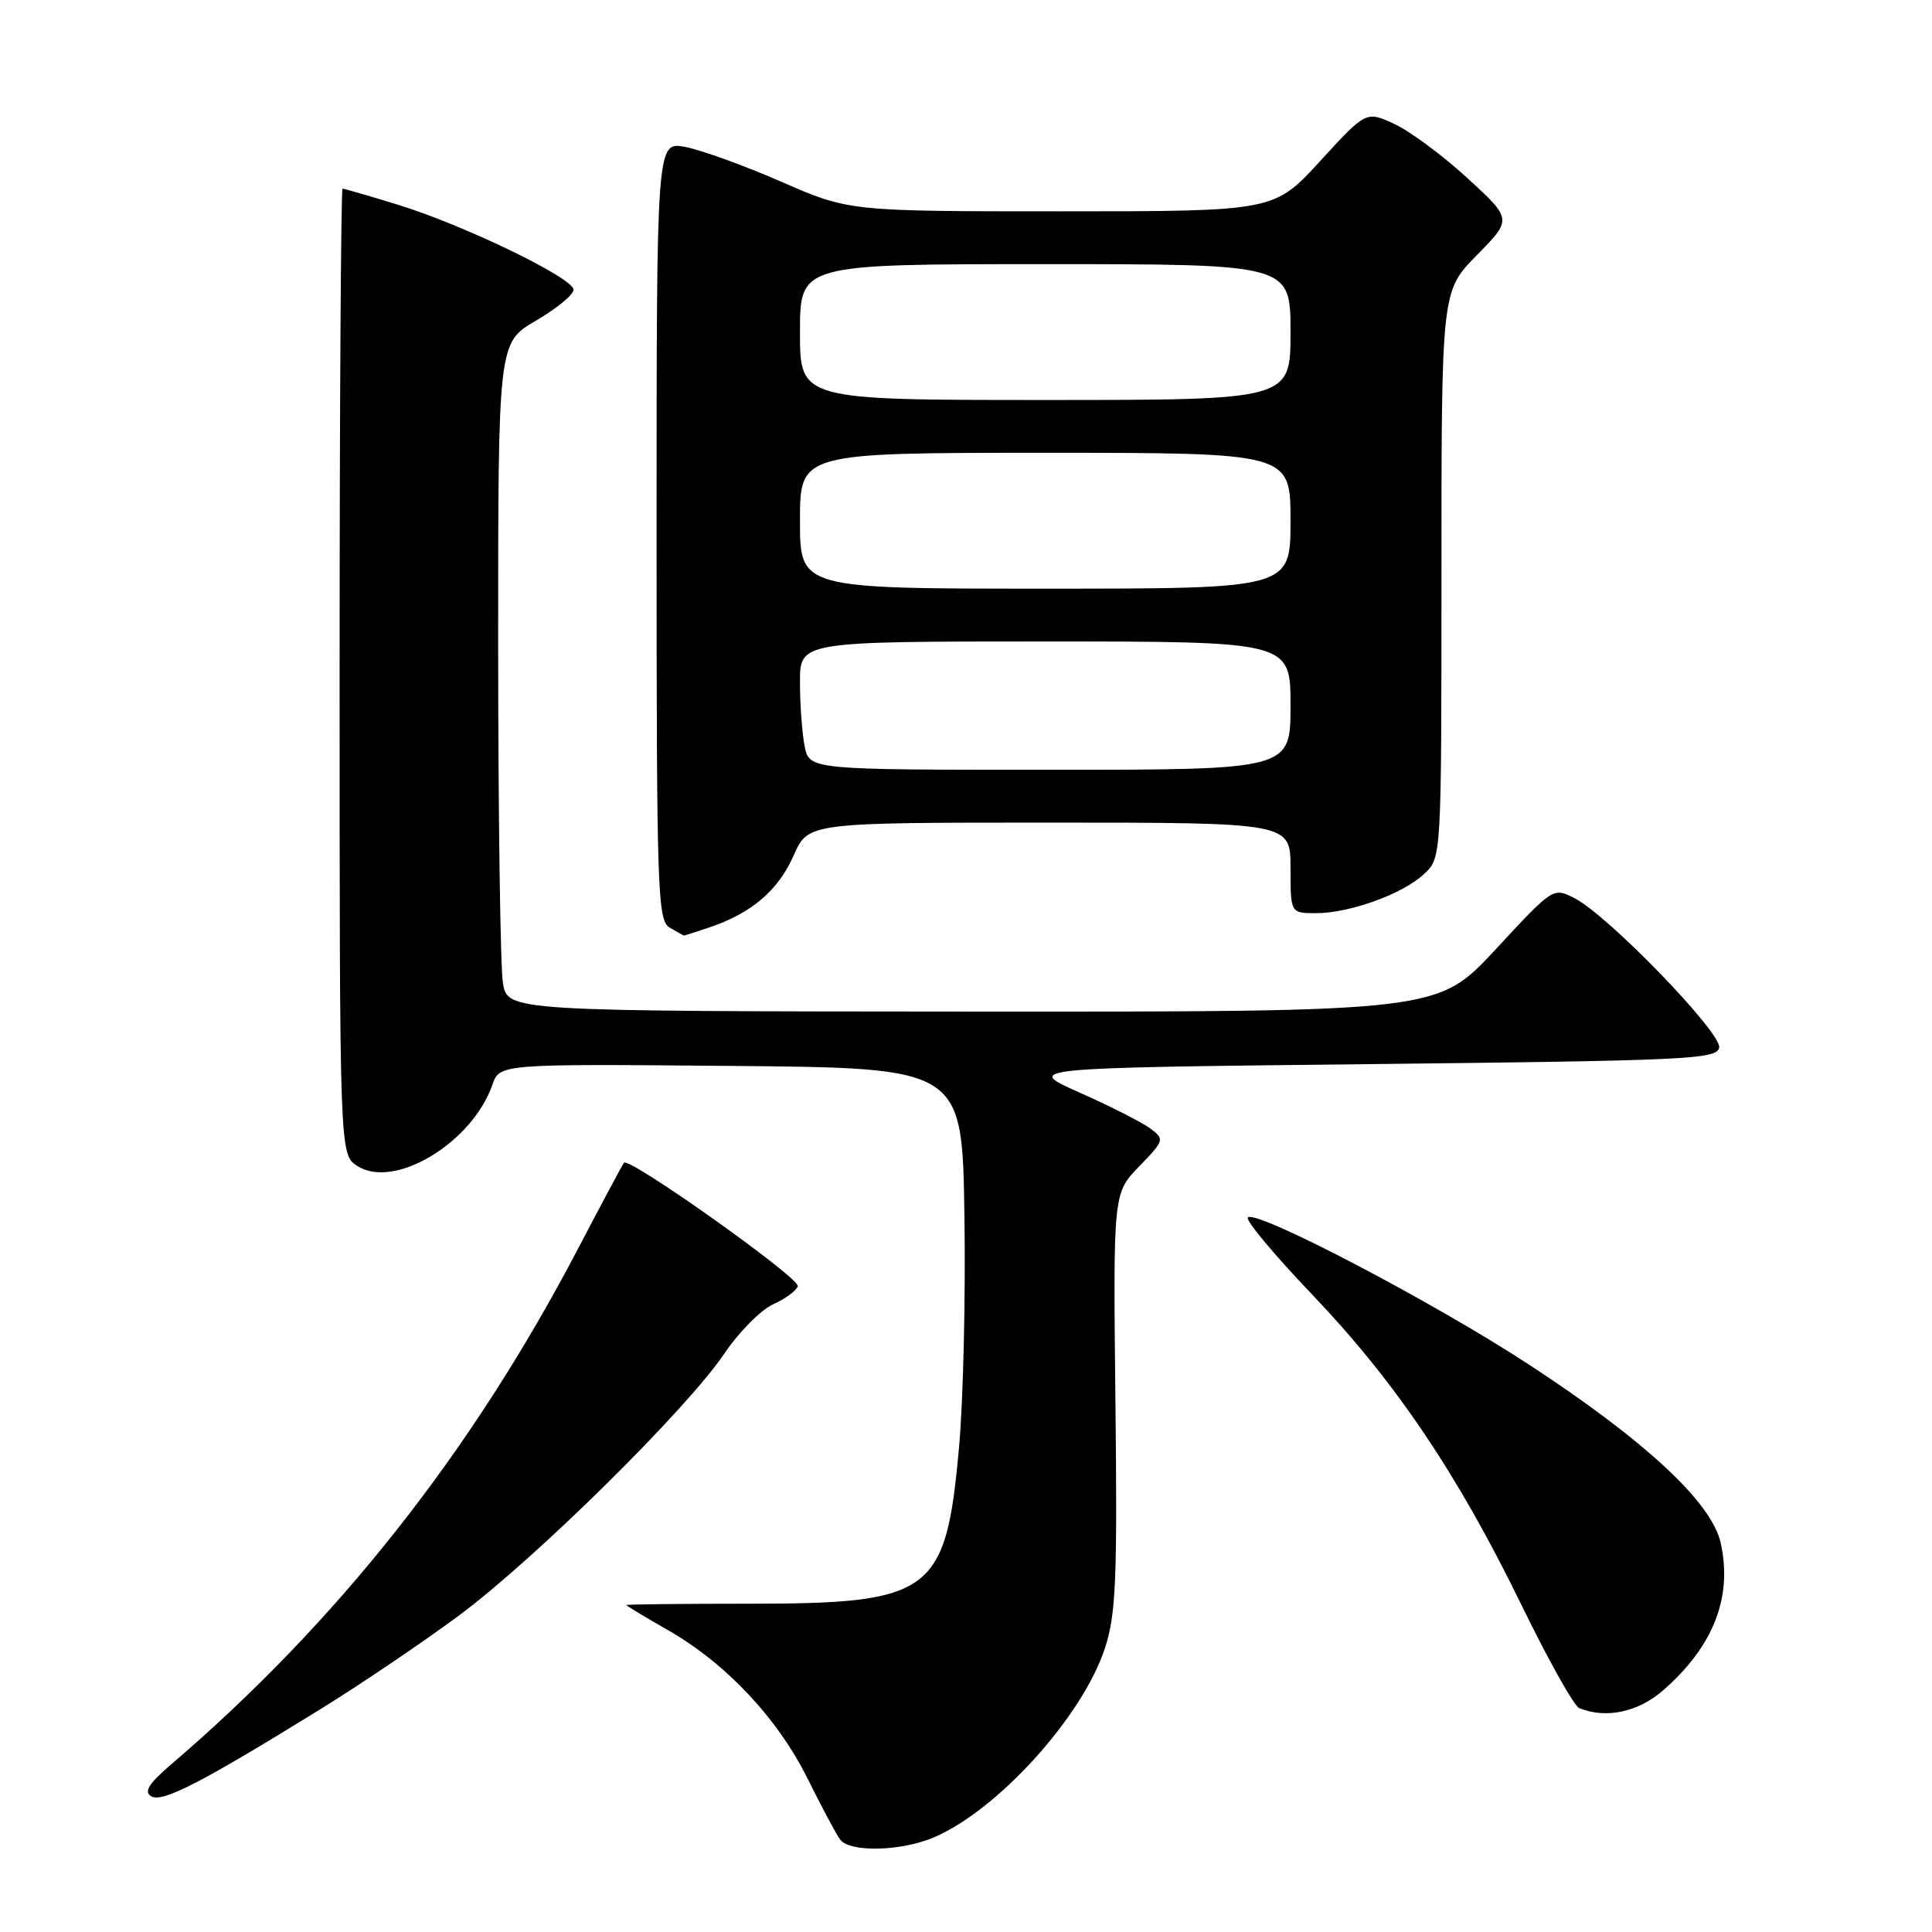 <?xml version="1.0" encoding="UTF-8" standalone="no"?>
<!DOCTYPE svg PUBLIC "-//W3C//DTD SVG 1.1//EN" "http://www.w3.org/Graphics/SVG/1.1/DTD/svg11.dtd" >
<svg xmlns="http://www.w3.org/2000/svg" xmlns:xlink="http://www.w3.org/1999/xlink" version="1.1" viewBox="0 0 256 256">
 <g >
 <path fill="currentColor"
d=" M 123.63 243.51 C 132.14 239.95 143.47 227.45 146.43 218.33 C 147.87 213.90 148.06 209.25 147.80 185.64 C 147.50 158.11 147.50 158.11 150.94 154.56 C 154.28 151.11 154.33 150.96 152.44 149.54 C 151.37 148.74 147.17 146.60 143.09 144.79 C 135.68 141.50 135.68 141.50 181.58 141.00 C 223.57 140.54 227.50 140.36 227.80 138.82 C 228.17 136.88 213.13 121.34 208.66 119.03 C 205.81 117.56 205.81 117.56 198.16 125.82 C 190.50 134.07 190.50 134.07 128.88 134.04 C 67.26 134.00 67.26 134.00 66.64 130.25 C 66.30 128.19 66.02 108.26 66.01 85.96 C 66.00 45.42 66.00 45.42 71.00 42.50 C 73.75 40.89 76.00 39.05 76.00 38.39 C 76.00 36.84 61.37 29.77 52.64 27.10 C 48.87 25.94 45.61 25.00 45.39 25.00 C 45.18 25.00 45.00 53.79 45.00 88.98 C 45.00 152.95 45.00 152.95 47.32 154.48 C 52.20 157.67 62.54 151.47 65.24 143.75 C 66.21 140.97 66.21 140.97 96.85 141.24 C 127.50 141.50 127.50 141.50 127.79 161.00 C 127.96 171.72 127.64 185.55 127.08 191.72 C 125.35 211.15 123.54 212.50 99.25 212.50 C 90.31 212.50 83.00 212.58 83.00 212.68 C 83.00 212.77 85.49 214.28 88.54 216.02 C 96.22 220.42 103.06 227.70 107.03 235.72 C 108.88 239.45 110.81 243.06 111.32 243.75 C 112.58 245.46 119.29 245.32 123.63 243.51 Z  M 42.32 226.56 C 47.72 223.23 56.04 217.60 60.82 214.06 C 70.92 206.56 90.94 186.81 96.00 179.33 C 97.92 176.49 100.82 173.56 102.44 172.83 C 104.06 172.10 105.53 171.02 105.71 170.43 C 106.04 169.37 83.34 153.25 82.68 154.07 C 82.49 154.31 79.74 159.45 76.57 165.50 C 62.46 192.46 44.70 214.96 22.60 233.86 C 19.72 236.33 19.05 237.41 20.02 238.01 C 21.47 238.91 26.58 236.28 42.32 226.56 Z  M 220.43 223.93 C 227.07 218.10 229.59 211.61 228.00 204.44 C 226.81 199.08 218.01 190.89 202.54 180.78 C 189.93 172.53 166.43 160.23 165.35 161.32 C 165.00 161.67 168.80 166.22 173.79 171.45 C 184.86 183.03 193.13 195.28 201.60 212.67 C 205.13 219.91 208.57 226.06 209.26 226.34 C 212.83 227.78 217.08 226.87 220.43 223.93 Z  M 94.10 122.85 C 99.62 120.97 103.13 117.97 105.17 113.34 C 107.09 109.00 107.09 109.00 139.05 109.00 C 171.00 109.00 171.00 109.00 171.00 115.00 C 171.00 121.00 171.00 121.00 174.37 121.00 C 178.86 121.00 185.90 118.45 188.72 115.79 C 191.00 113.65 191.00 113.65 191.00 76.11 C 191.00 38.57 191.00 38.57 195.69 33.81 C 200.38 29.05 200.38 29.05 194.44 23.60 C 191.17 20.60 186.81 17.37 184.75 16.42 C 181.01 14.70 181.01 14.70 174.92 21.35 C 168.82 28.00 168.82 28.00 140.66 28.00 C 112.50 28.00 112.50 28.00 103.50 24.07 C 98.55 21.91 92.81 19.84 90.75 19.46 C 87.00 18.78 87.00 18.78 87.00 70.34 C 87.00 118.39 87.12 121.97 88.75 122.92 C 89.71 123.48 90.55 123.95 90.60 123.97 C 90.66 123.99 92.23 123.48 94.10 122.85 Z  M 106.62 98.88 C 106.28 97.16 106.00 93.33 106.00 90.38 C 106.00 85.00 106.00 85.00 138.50 85.00 C 171.00 85.00 171.00 85.00 171.00 93.50 C 171.00 102.00 171.00 102.00 139.12 102.00 C 107.25 102.00 107.25 102.00 106.62 98.88 Z  M 106.00 69.00 C 106.00 60.00 106.00 60.00 138.50 60.00 C 171.00 60.00 171.00 60.00 171.00 69.00 C 171.00 78.00 171.00 78.00 138.50 78.00 C 106.00 78.00 106.00 78.00 106.00 69.00 Z  M 106.00 44.00 C 106.00 35.00 106.00 35.00 138.50 35.00 C 171.00 35.00 171.00 35.00 171.00 44.00 C 171.00 53.00 171.00 53.00 138.50 53.00 C 106.00 53.00 106.00 53.00 106.00 44.00 Z "/>
</g>
</svg>